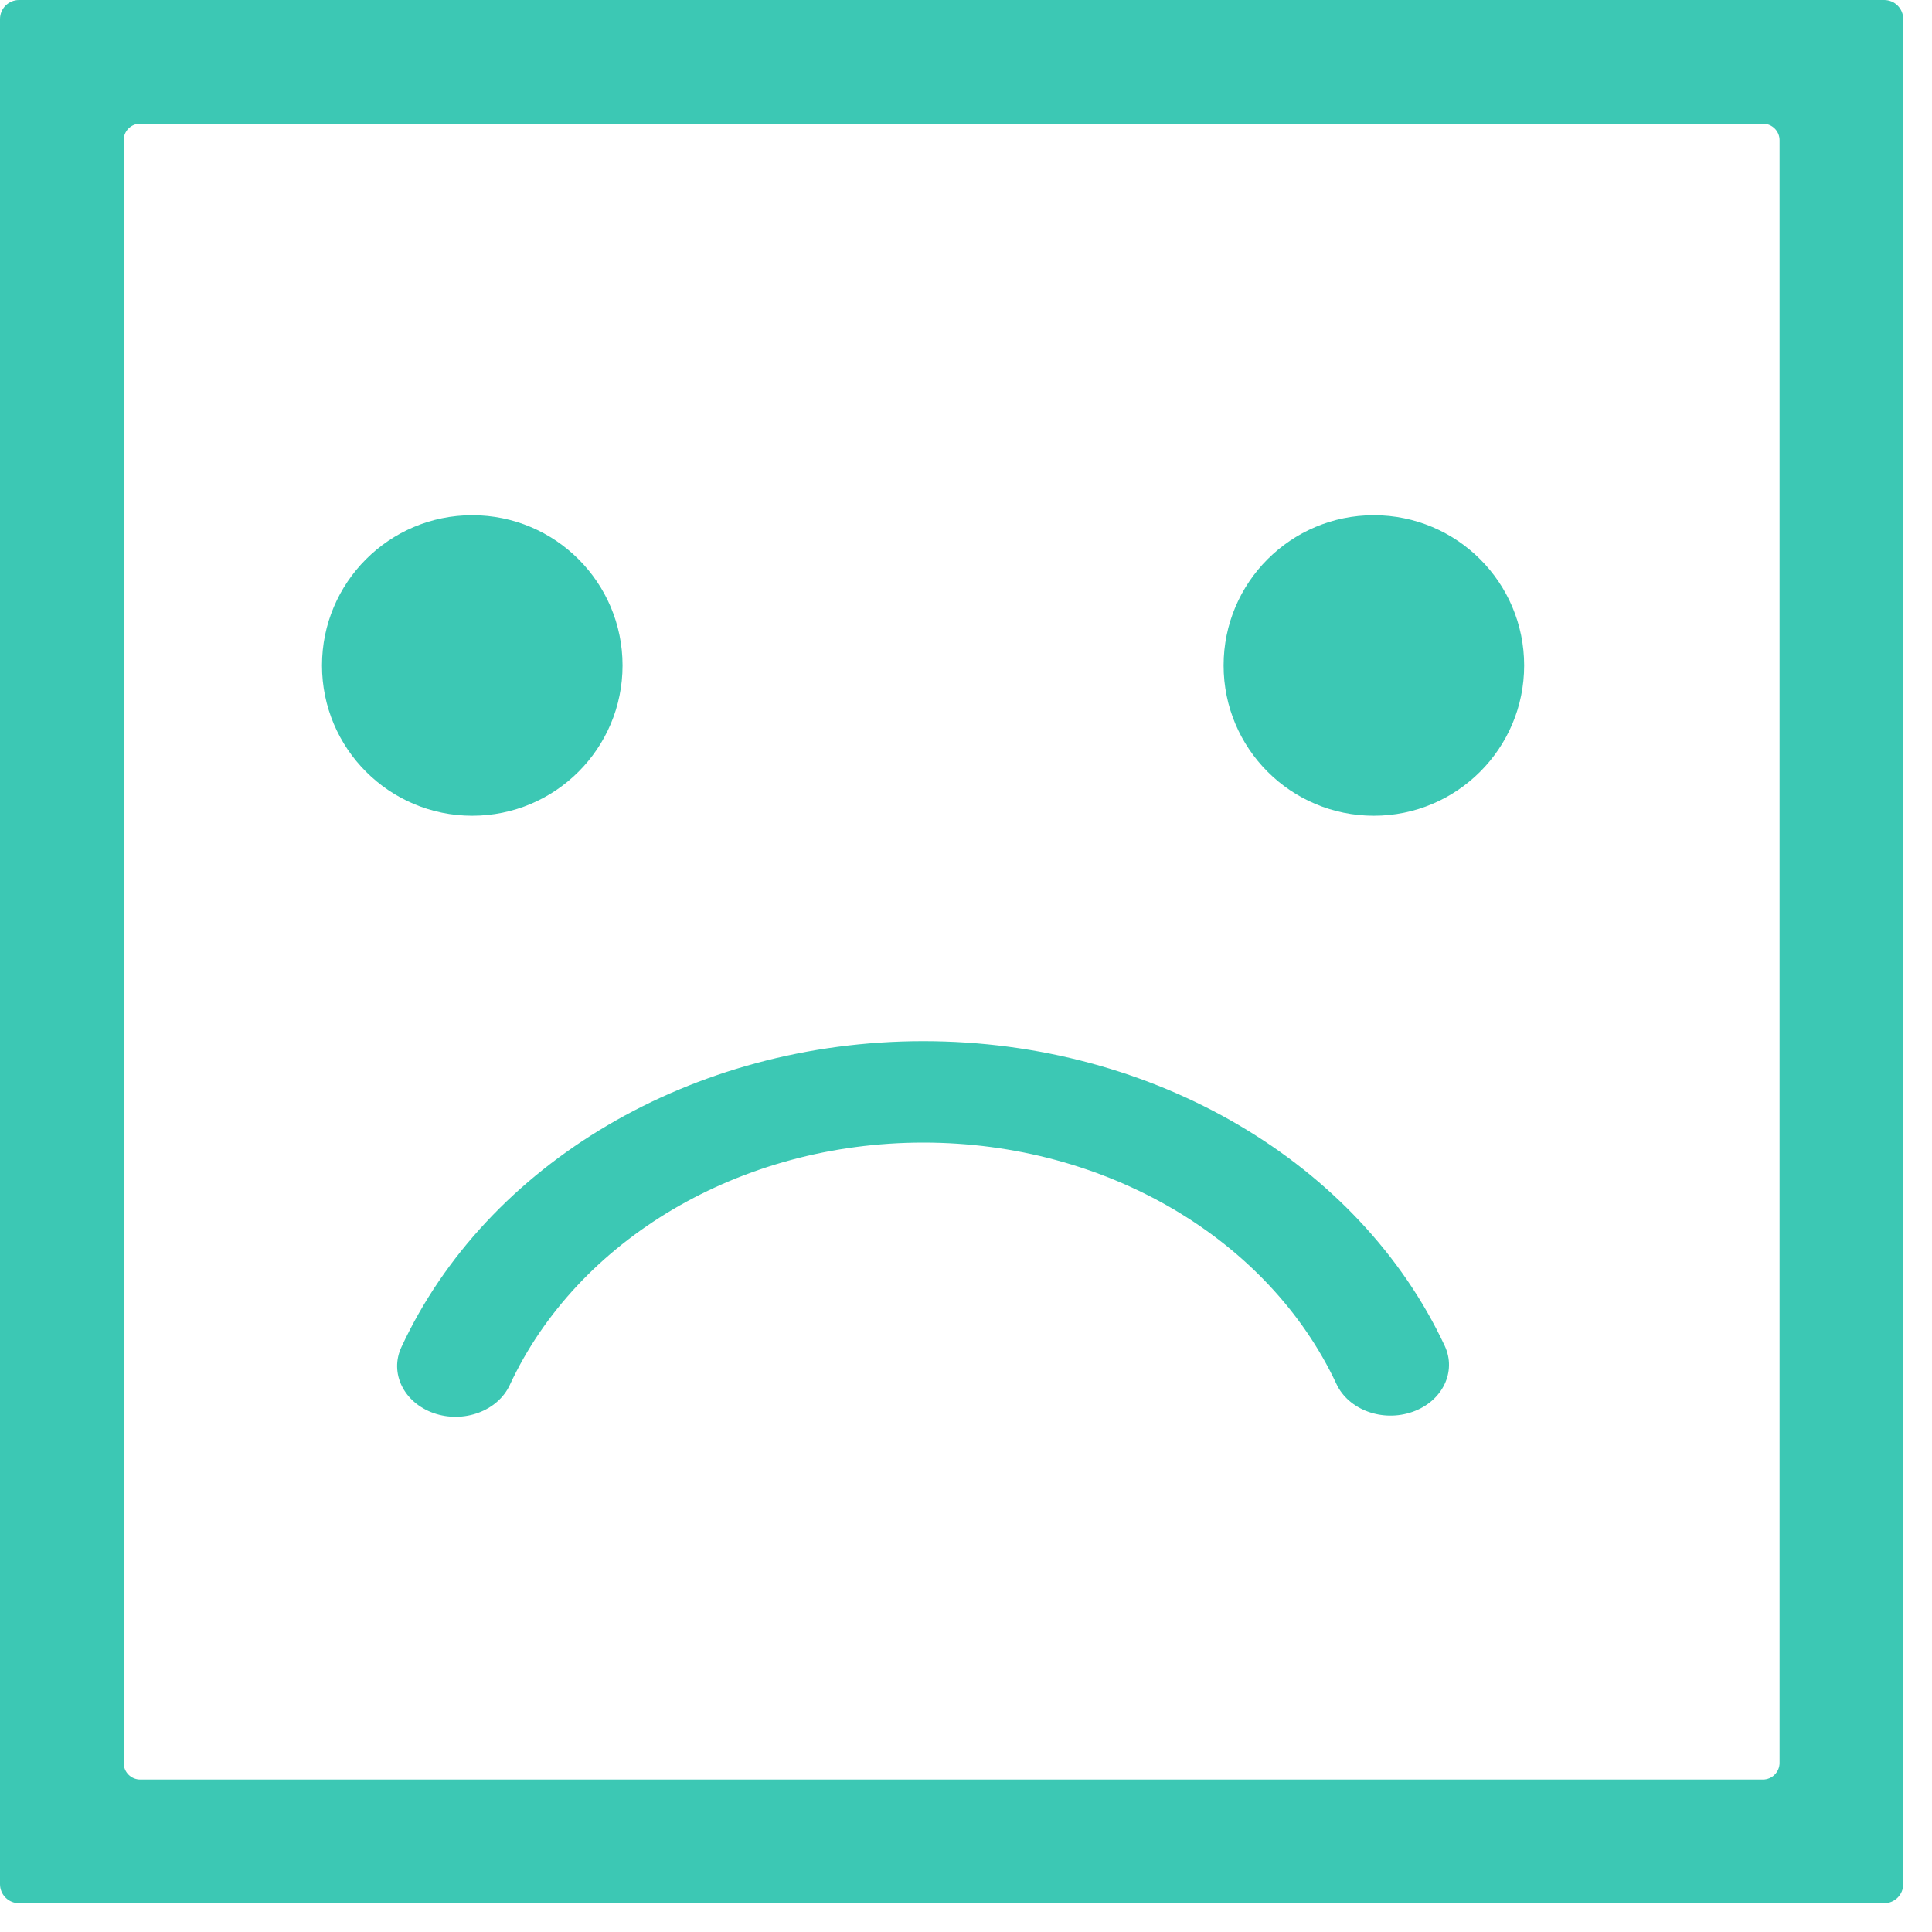 <?xml version="1.0" encoding="UTF-8"?>
<svg width="30px" height="30px" viewBox="0 0 30 30" version="1.1" xmlns="http://www.w3.org/2000/svg" xmlns:xlink="http://www.w3.org/1999/xlink">
    <!-- Generator: Sketch 45.2 (43514) - http://www.bohemiancoding.com/sketch -->
    <title>您有不满</title>
    <desc>Created with Sketch.</desc>
    <defs></defs>
    <g id="注册" stroke="none" stroke-width="1" fill="none" fill-rule="evenodd">
        <g id="接包方签约引导" transform="translate(-895, -1758)" fill="#3CC8B4">
            <g id="3" transform="translate(0, 1589)">
                <g id="Group-13" transform="translate(871, 150)">
                    <path d="M51.633,46.375 C51.633,46.517 51.517,46.633 51.375,46.633 L26.177,46.633 C26.035,46.633 25.92,46.517 25.92,46.375 L25.92,21.177 C25.92,21.035 26.035,20.92 26.177,20.92 L51.375,20.92 C51.517,20.92 51.633,21.035 51.633,21.177 L51.633,46.375 Z M53.257,19 L24.296,19 C24.132,19 24,19.132 24,19.296 L24,48.257 C24,48.421 24.132,48.553 24.296,48.553 L53.257,48.553 C53.421,48.553 53.553,48.421 53.553,48.257 L53.553,19.296 C53.553,19.132 53.421,19 53.257,19 L53.257,19 Z M38.337,35.167 C34.742,35.167 31.553,37.071 30.233,39.918 C30.045,40.321 30.27,40.78 30.735,40.943 C31.2,41.105 31.729,40.91 31.916,40.506 C32.963,38.251 35.488,36.742 38.337,36.742 C41.179,36.742 43.7,38.243 44.752,40.49 C44.94,40.893 45.469,41.087 45.934,40.923 C46.398,40.76 46.622,40.3 46.433,39.897 C45.106,37.061 41.924,35.167 38.337,35.167 M33.667,29.333 C33.667,28.045 32.622,27 31.333,27 C30.045,27 29,28.045 29,29.333 C29,30.622 30.045,31.667 31.333,31.667 C32.622,31.667 33.667,30.622 33.667,29.333 M45.333,27 C44.044,27 43,28.045 43,29.333 C43,30.622 44.044,31.667 45.333,31.667 C46.622,31.667 47.667,30.622 47.667,29.333 C47.667,28.045 46.622,27 45.333,27" id="您有不满"></path>
                </g>
            </g>
        </g>
    </g>
</svg>